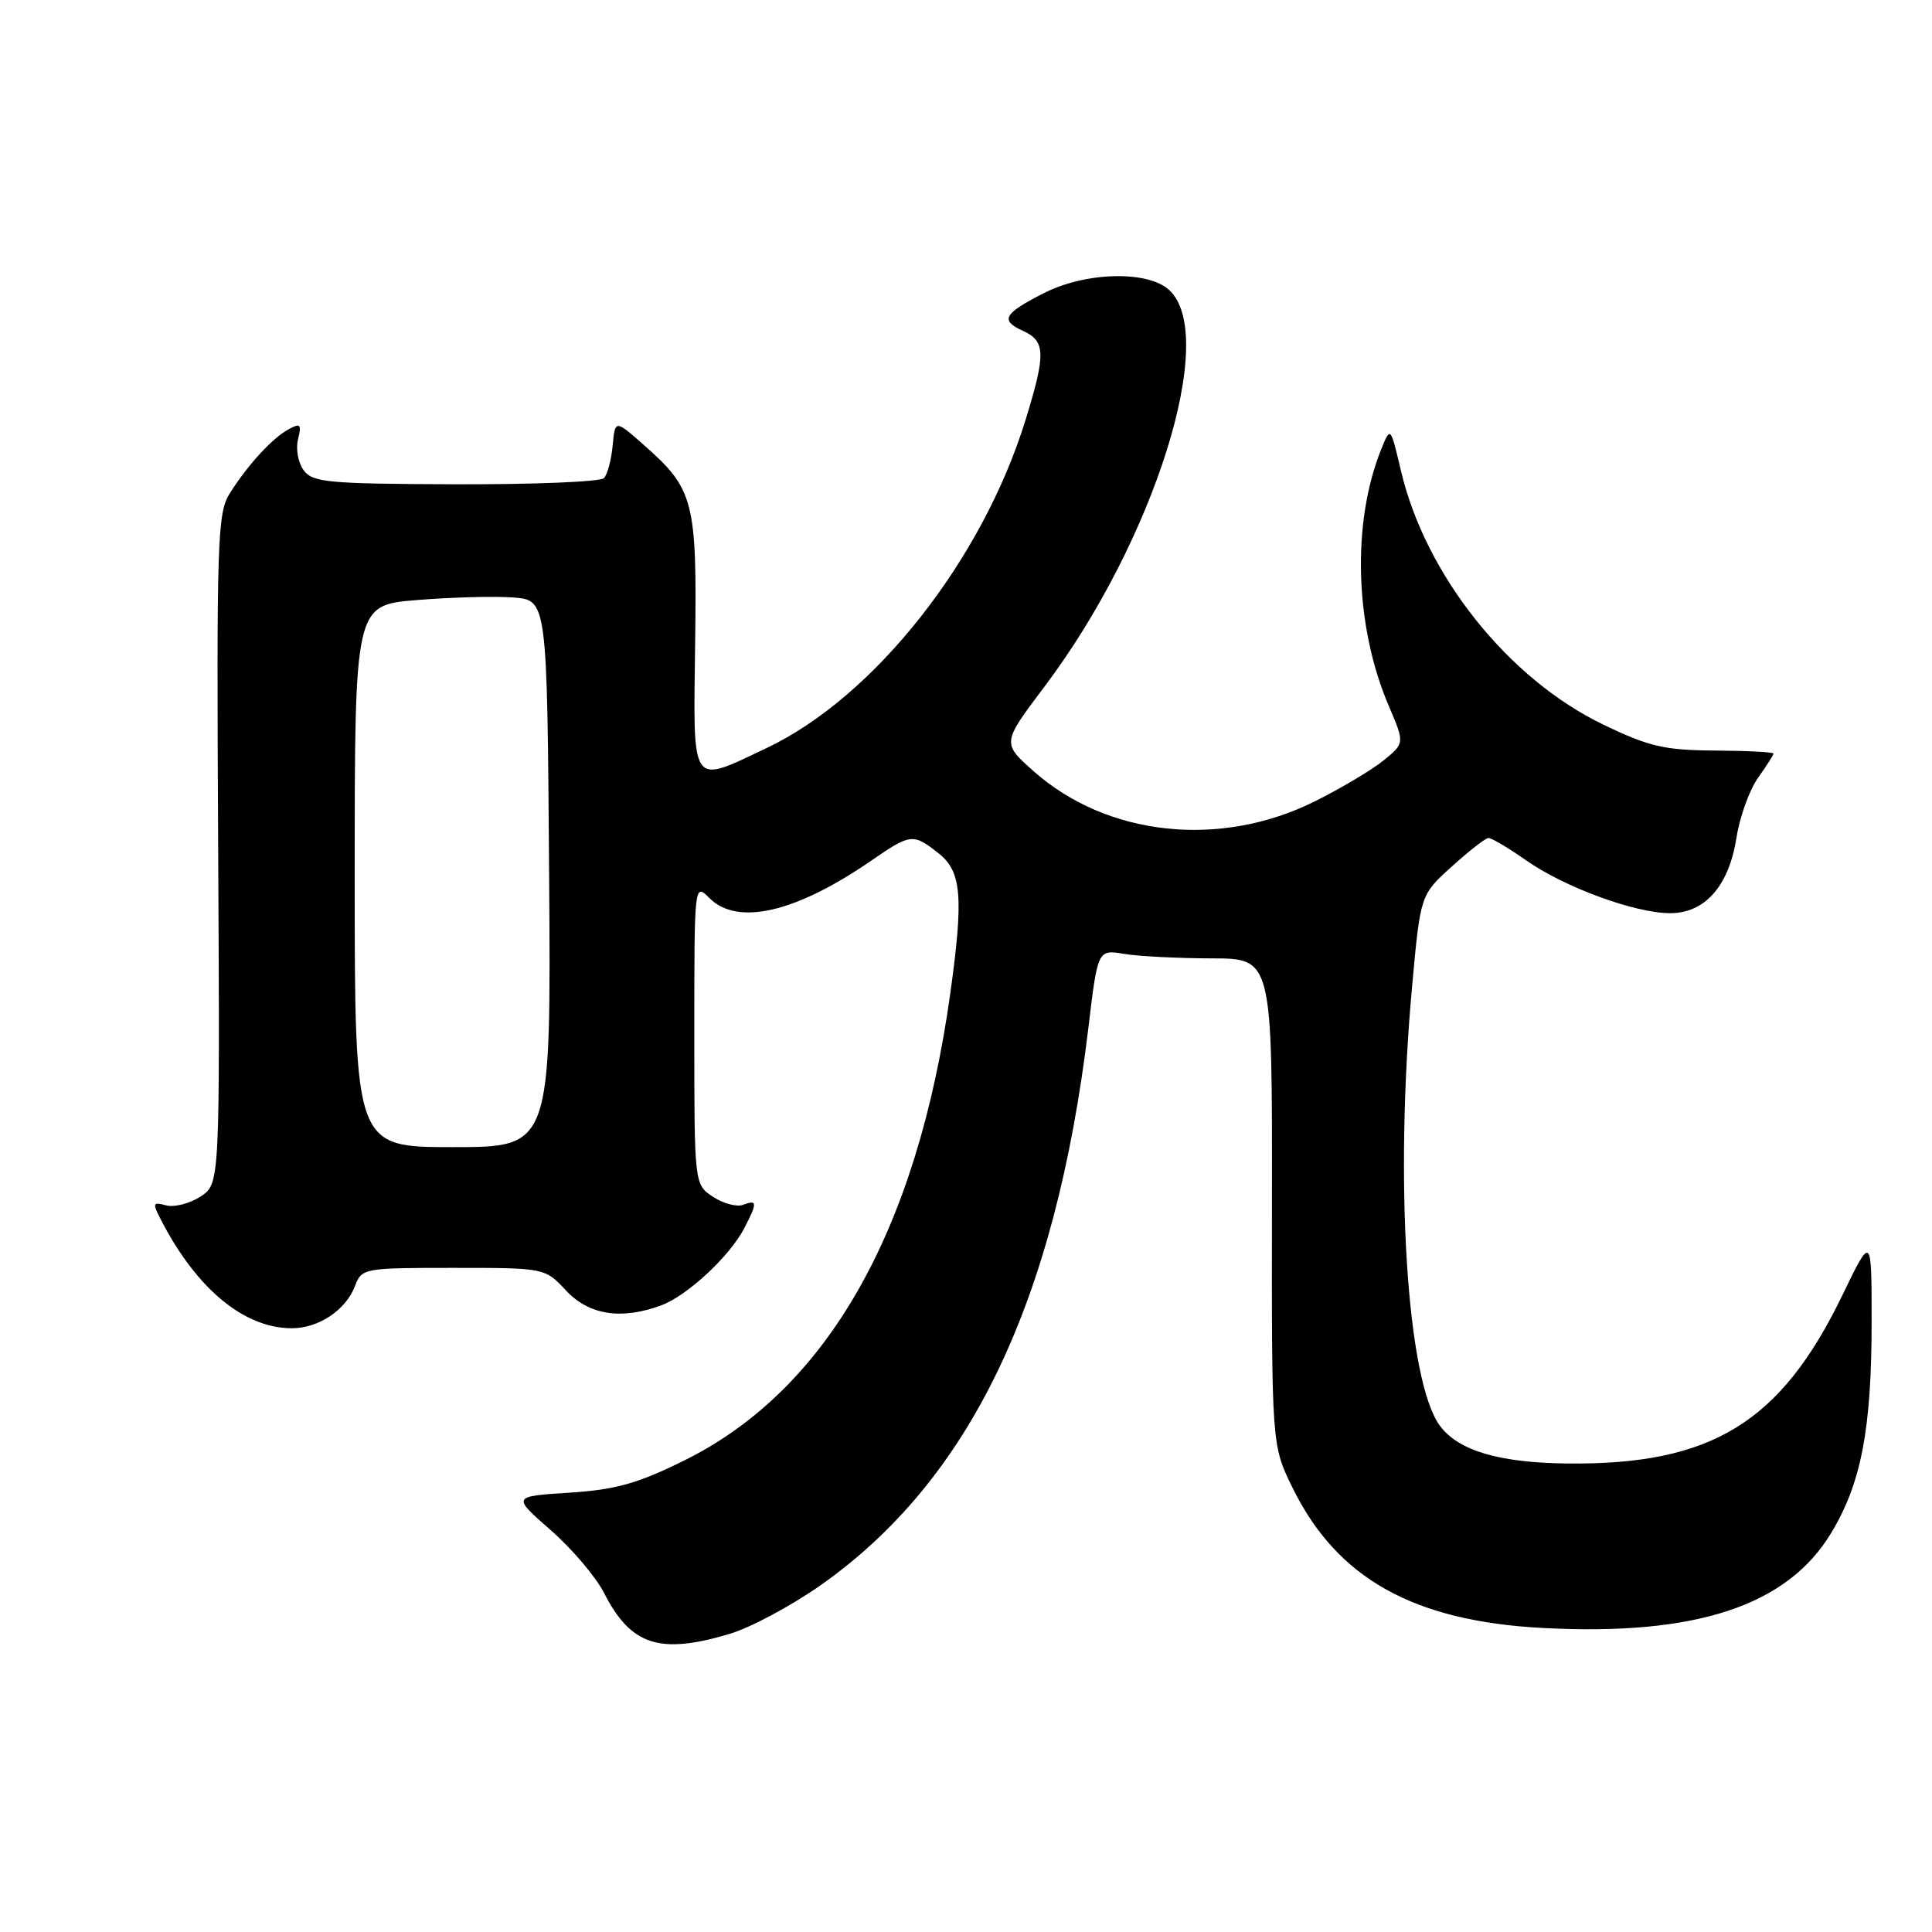 <?xml version="1.0" encoding="UTF-8" standalone="no"?>
<!DOCTYPE svg PUBLIC "-//W3C//DTD SVG 1.1//EN" "http://www.w3.org/Graphics/SVG/1.1/DTD/svg11.dtd" >
<svg xmlns="http://www.w3.org/2000/svg" xmlns:xlink="http://www.w3.org/1999/xlink" version="1.1" viewBox="0 0 256 256">
 <g >
 <path fill="currentColor"
d=" M 96.64 216.51 C 99.40 215.70 104.81 212.80 108.68 210.09 C 128.52 196.15 139.86 172.56 144.22 136.16 C 145.46 125.81 145.46 125.81 148.98 126.40 C 150.92 126.72 156.12 126.98 160.54 126.99 C 168.58 127.00 168.58 127.00 168.54 159.25 C 168.50 191.50 168.50 191.50 171.27 197.14 C 177.17 209.16 187.31 214.83 204.50 215.72 C 224.67 216.78 236.78 212.79 242.60 203.19 C 246.62 196.58 248.00 189.39 248.00 175.14 C 248.00 163.61 248.00 163.61 244.12 171.63 C 235.96 188.51 226.78 194.13 207.70 193.92 C 198.68 193.83 193.26 192.23 190.81 188.94 C 186.42 183.07 184.74 156.63 187.11 130.71 C 188.21 118.58 188.21 118.58 192.36 114.83 C 194.64 112.77 196.82 111.06 197.22 111.04 C 197.62 111.02 199.87 112.35 202.22 114.00 C 207.33 117.58 216.65 121.00 221.30 121.00 C 225.92 121.00 229.07 117.42 230.09 111.02 C 230.52 108.24 231.81 104.67 232.94 103.08 C 234.07 101.49 235.00 100.04 235.00 99.85 C 235.00 99.66 231.51 99.48 227.25 99.45 C 220.57 99.41 218.53 98.94 212.50 96.04 C 199.87 89.99 188.89 76.22 185.63 62.37 C 184.25 56.50 184.25 56.50 183.03 59.50 C 179.09 69.26 179.49 82.98 184.03 93.56 C 186.13 98.48 186.13 98.48 183.32 100.77 C 181.77 102.03 177.66 104.47 174.19 106.20 C 161.65 112.43 146.69 110.82 136.96 102.19 C 132.76 98.46 132.76 98.46 138.40 90.98 C 152.97 71.65 161.52 44.39 154.89 38.40 C 152.02 35.81 143.81 36.03 138.28 38.86 C 132.98 41.56 132.49 42.45 135.53 43.83 C 138.55 45.21 138.60 46.85 135.89 55.64 C 130.15 74.25 115.83 92.38 101.54 99.14 C 91.41 103.93 91.86 104.60 92.11 85.25 C 92.36 66.39 91.95 64.80 85.30 58.95 C 81.50 55.60 81.50 55.60 81.18 59.05 C 81.00 60.95 80.48 62.89 80.02 63.36 C 79.55 63.84 70.71 64.20 60.36 64.17 C 43.43 64.11 41.42 63.93 40.23 62.30 C 39.50 61.31 39.17 59.46 39.49 58.20 C 39.98 56.23 39.81 56.03 38.28 56.86 C 36.11 58.02 32.89 61.52 30.47 65.33 C 28.80 67.95 28.69 71.30 28.91 112.51 C 29.14 156.86 29.14 156.86 26.57 158.55 C 25.15 159.47 23.11 160.00 22.02 159.72 C 20.19 159.24 20.15 159.38 21.44 161.85 C 26.15 170.88 32.40 176.00 38.68 176.00 C 42.22 176.00 45.83 173.59 47.04 170.40 C 47.93 168.05 48.20 168.00 60.07 168.00 C 72.20 168.00 72.20 168.00 75.00 171.00 C 78.05 174.27 82.40 174.93 87.68 172.94 C 91.10 171.65 96.65 166.49 98.59 162.80 C 100.37 159.39 100.36 158.92 98.49 159.64 C 97.66 159.96 95.86 159.49 94.49 158.59 C 92.00 156.95 92.00 156.95 92.00 136.98 C 92.00 117.00 92.00 117.00 94.00 119.00 C 97.72 122.72 105.42 120.94 115.43 114.05 C 120.69 110.43 120.97 110.40 124.37 113.07 C 127.41 115.47 127.70 118.84 125.92 131.61 C 121.53 163.16 109.57 184.17 90.67 193.52 C 84.45 196.59 81.59 197.39 75.43 197.79 C 67.85 198.27 67.85 198.27 72.96 202.74 C 75.77 205.20 78.95 208.94 80.02 211.04 C 83.58 218.02 87.37 219.27 96.64 216.51 Z  M 47.00 116.09 C 47.00 80.18 47.00 80.18 55.25 79.51 C 59.79 79.14 65.53 78.98 68.00 79.17 C 72.50 79.50 72.50 79.50 72.76 115.75 C 73.02 152.00 73.02 152.00 60.01 152.00 C 47.00 152.00 47.00 152.00 47.00 116.09 Z "/>
</g>
</svg>